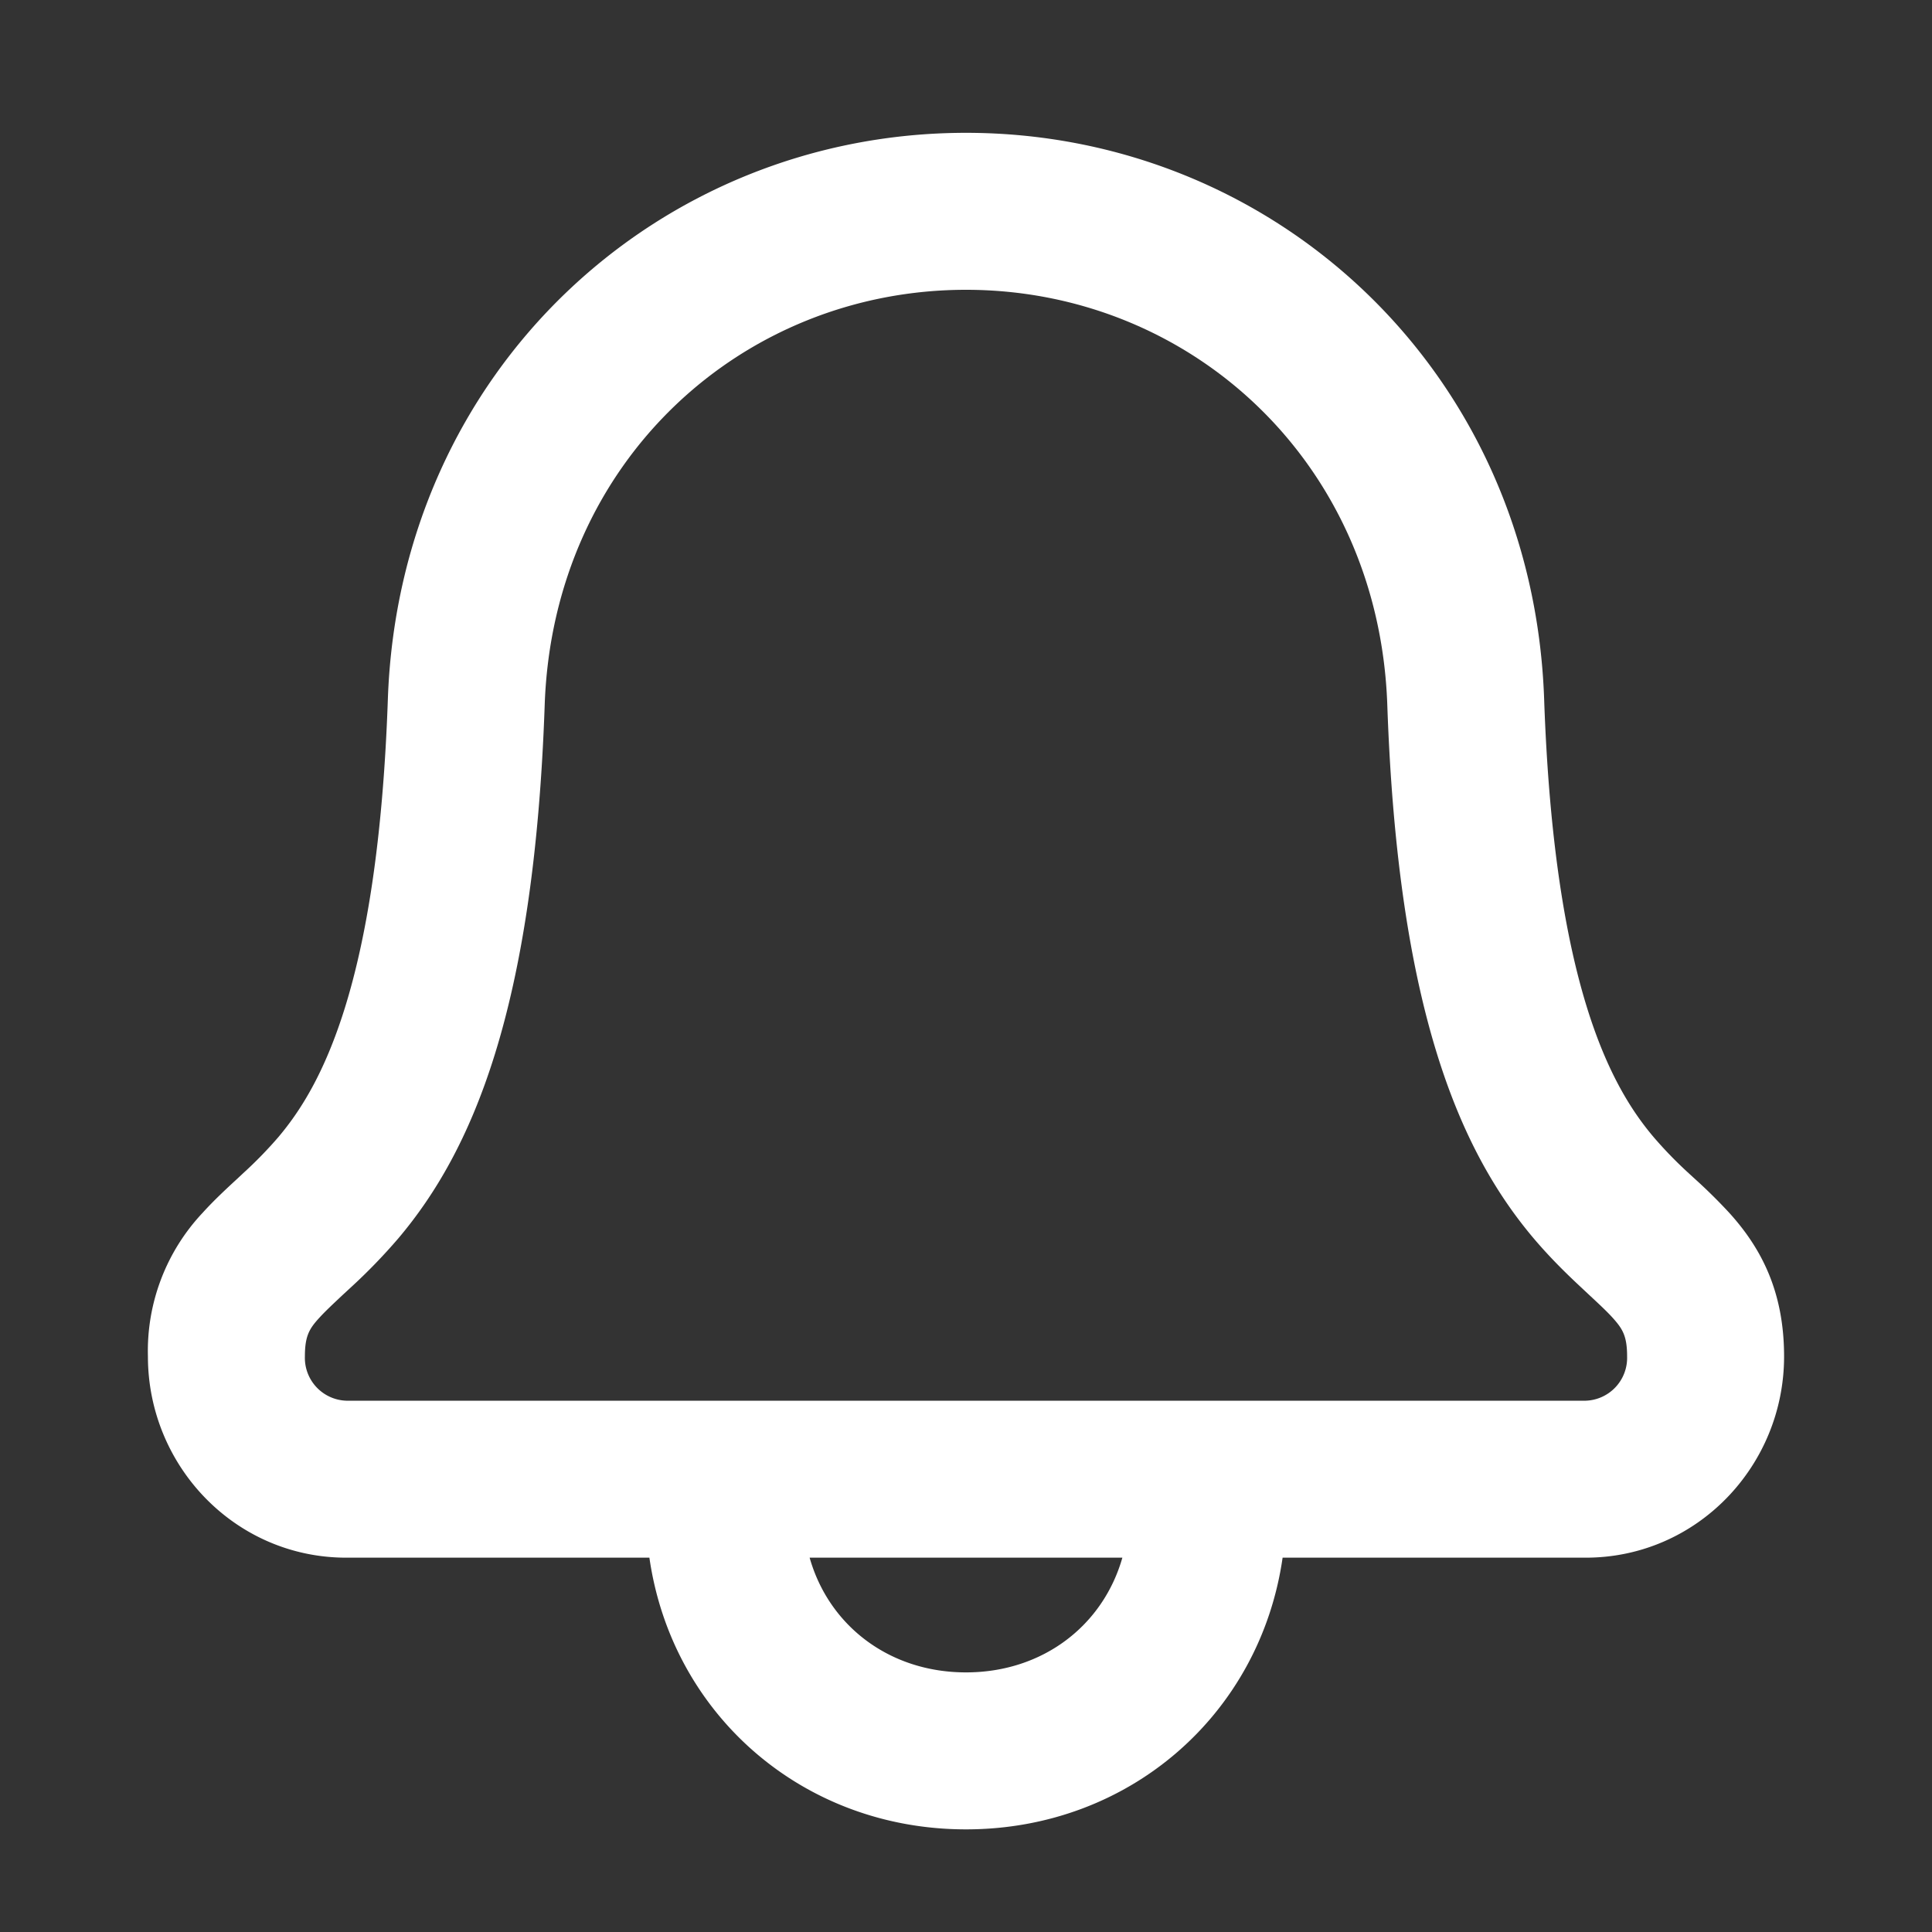 <svg width="16" height="16" fill="none" xmlns="http://www.w3.org/2000/svg"><rect width="100%" height="100%" fill="#333333" stroke="none"/><path fill-rule="evenodd" clip-rule="evenodd" d="M8 1.1c-2.54 0-4.693 1.962-4.788 4.692-.083 2.378-.56 3.213-.905 3.623a3.447 3.447 0 0 1-.292.3l-.048.045c-.088.081-.195.18-.288.283a1.67 1.67 0 0 0-.454 1.19c0 .907.722 1.667 1.643 1.667h2.51c.186 1.294 1.266 2.25 2.622 2.25 1.356 0 2.436-.956 2.622-2.25h2.51c.921 0 1.643-.76 1.643-1.666 0-.539-.19-.899-.455-1.191a4.457 4.457 0 0 0-.287-.283l-.048-.044a3.44 3.44 0 0 1-.292-.301c-.346-.41-.822-1.245-.905-3.623C12.693 3.062 10.54 1.1 8 1.1ZM4.511 5.837C4.581 3.816 6.151 2.4 8 2.4c1.848 0 3.418 1.416 3.489 3.437.088 2.534.605 3.698 1.21 4.416.144.17.284.305.399.412l.064.06c.087.081.144.134.195.19.08.09.118.148.118.319a.355.355 0 0 1-.343.366H2.868a.355.355 0 0 1-.343-.366c0-.171.037-.23.118-.319.051-.056.108-.109.194-.19l.065-.06a4.73 4.73 0 0 0 .399-.412c.605-.718 1.122-1.883 1.21-4.416ZM9.295 12.9h-2.59c.16.564.661.95 1.295.95.634 0 1.134-.386 1.295-.95Z" fill="#fff"/></svg>